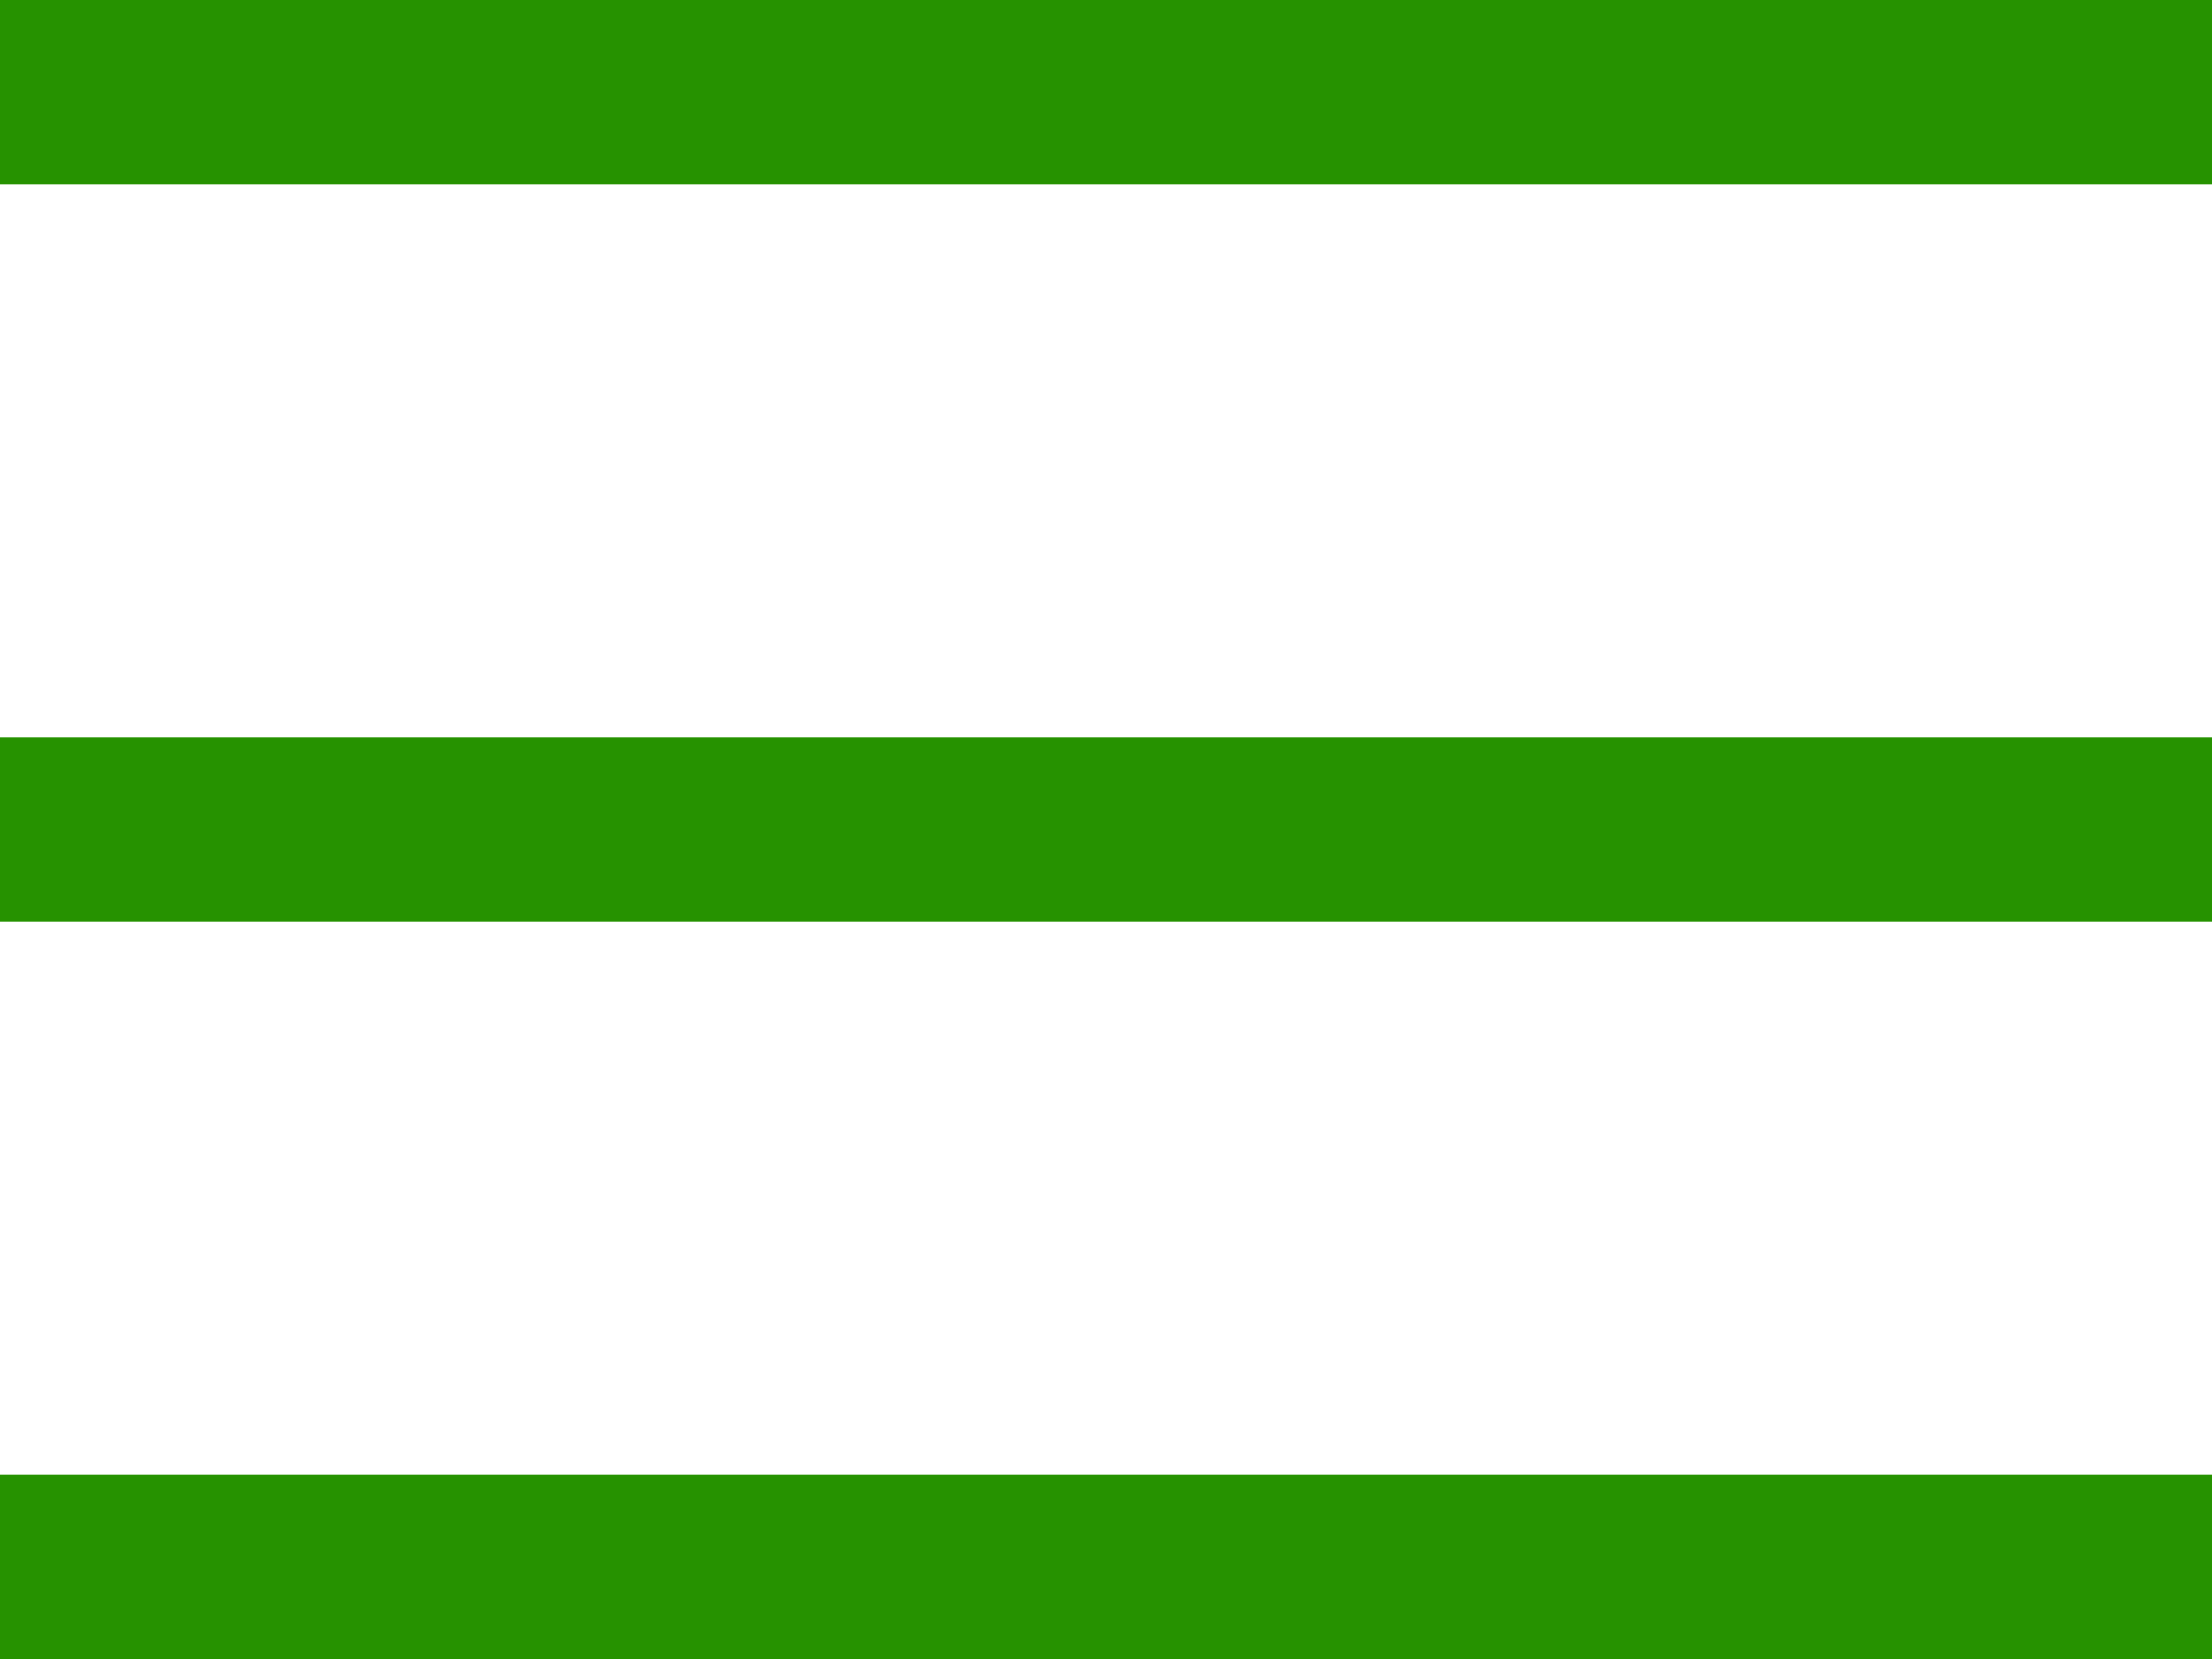 <svg width="12" height="9" viewBox="0 0 12 9" fill="none" xmlns="http://www.w3.org/2000/svg">
<line y1="0.5" x2="12" y2="0.5" stroke="#269200"/>
<line y1="4.5" x2="12" y2="4.5" stroke="#269200"/>
<line y1="8.5" x2="12" y2="8.5" stroke="#269200"/>
</svg>
